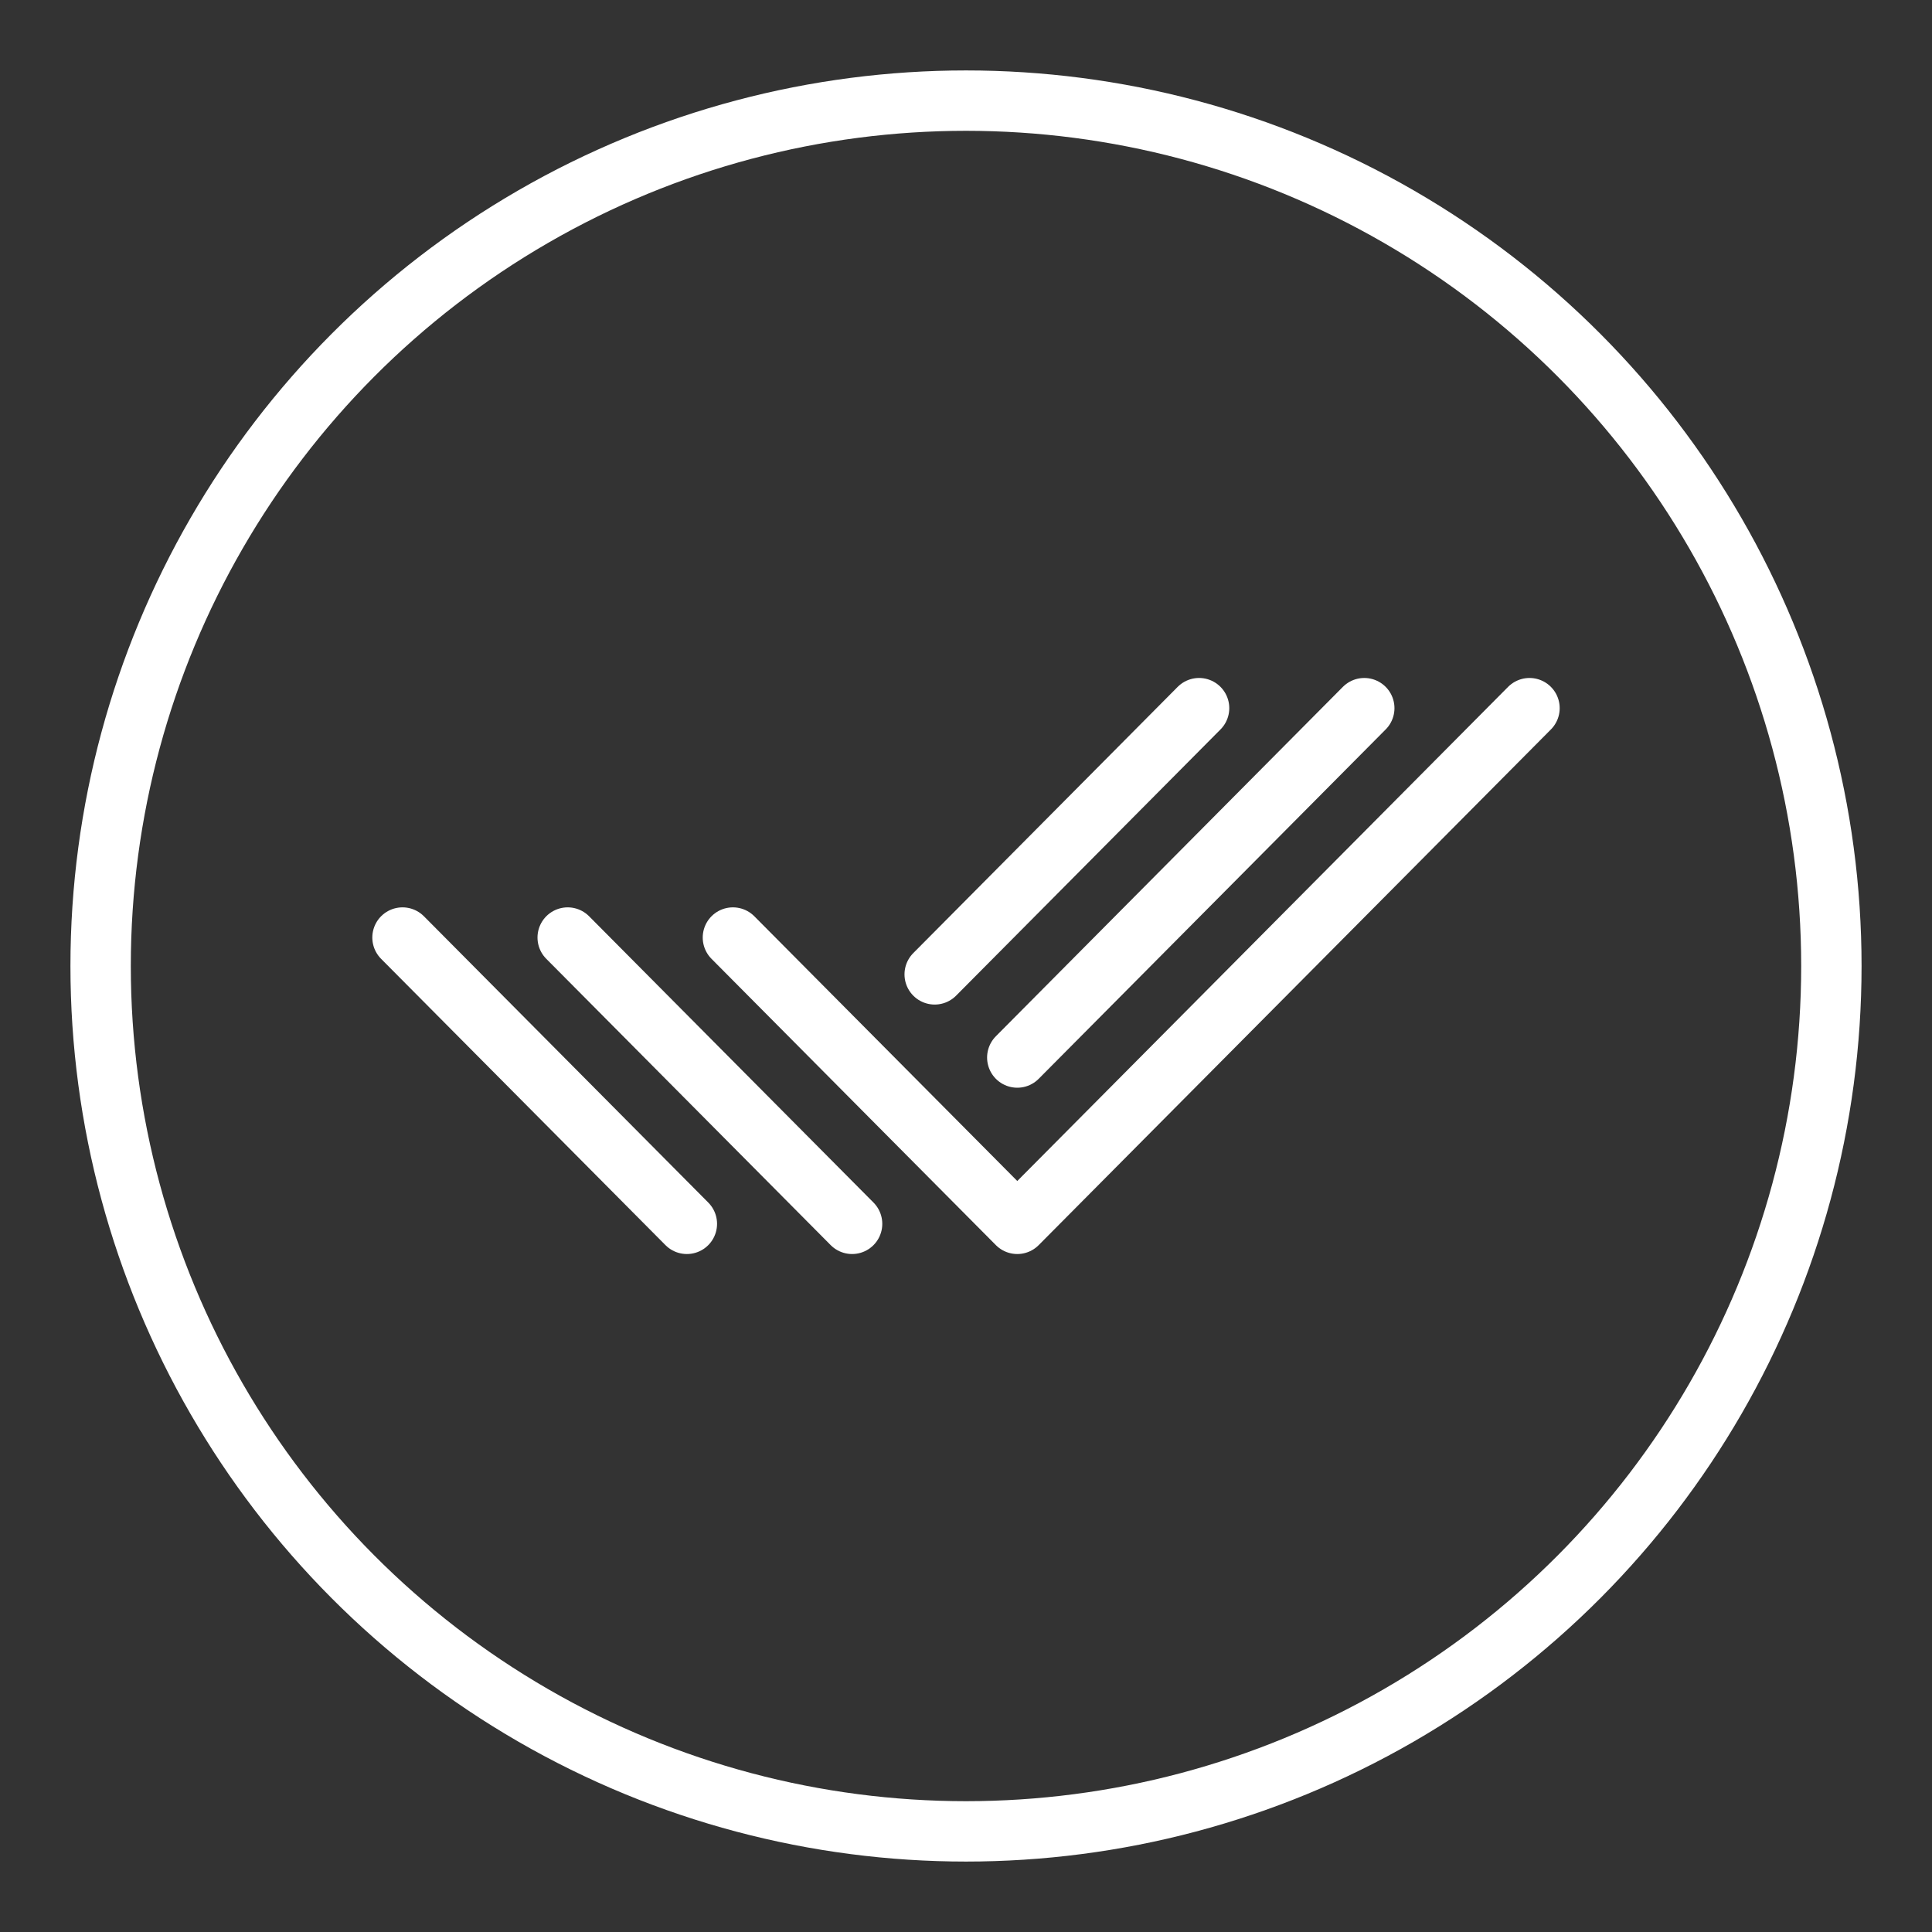 <ns0:svg xmlns:ns0="http://www.w3.org/2000/svg" viewBox="0 0 48 48" style="stroke-width:1.5px"><ns0:rect x="0" y="0" width="48" height="48" fill="#333333" stroke="none"/><ns0:defs style="stroke-width:1.5px"><ns0:style style="stroke-width:1.5px">.a{fill:none;stroke:#fff;stroke-linecap:round;stroke-linejoin:round;}</ns0:style></ns0:defs><ns0:path class="a" d="M18.209,23.293l7.065,7.113L38,17.594" style="stroke-width:1.5px" /><ns0:path class="a" d="M14.104,23.293,21.17,30.406m4.104-4.132,8.621-8.68" style="stroke-width:1.5px" /><ns0:path class="a" d="M23.222,24.208l6.569-6.614" style="stroke-width:1.5px" /><ns0:path class="a" d="M10,23.293l7.065,7.113" style="stroke-width:1.5px" /><ns0:circle class="a" cx="24" cy="24" r="21.5" style="stroke-width:1.5px" /></ns0:svg>